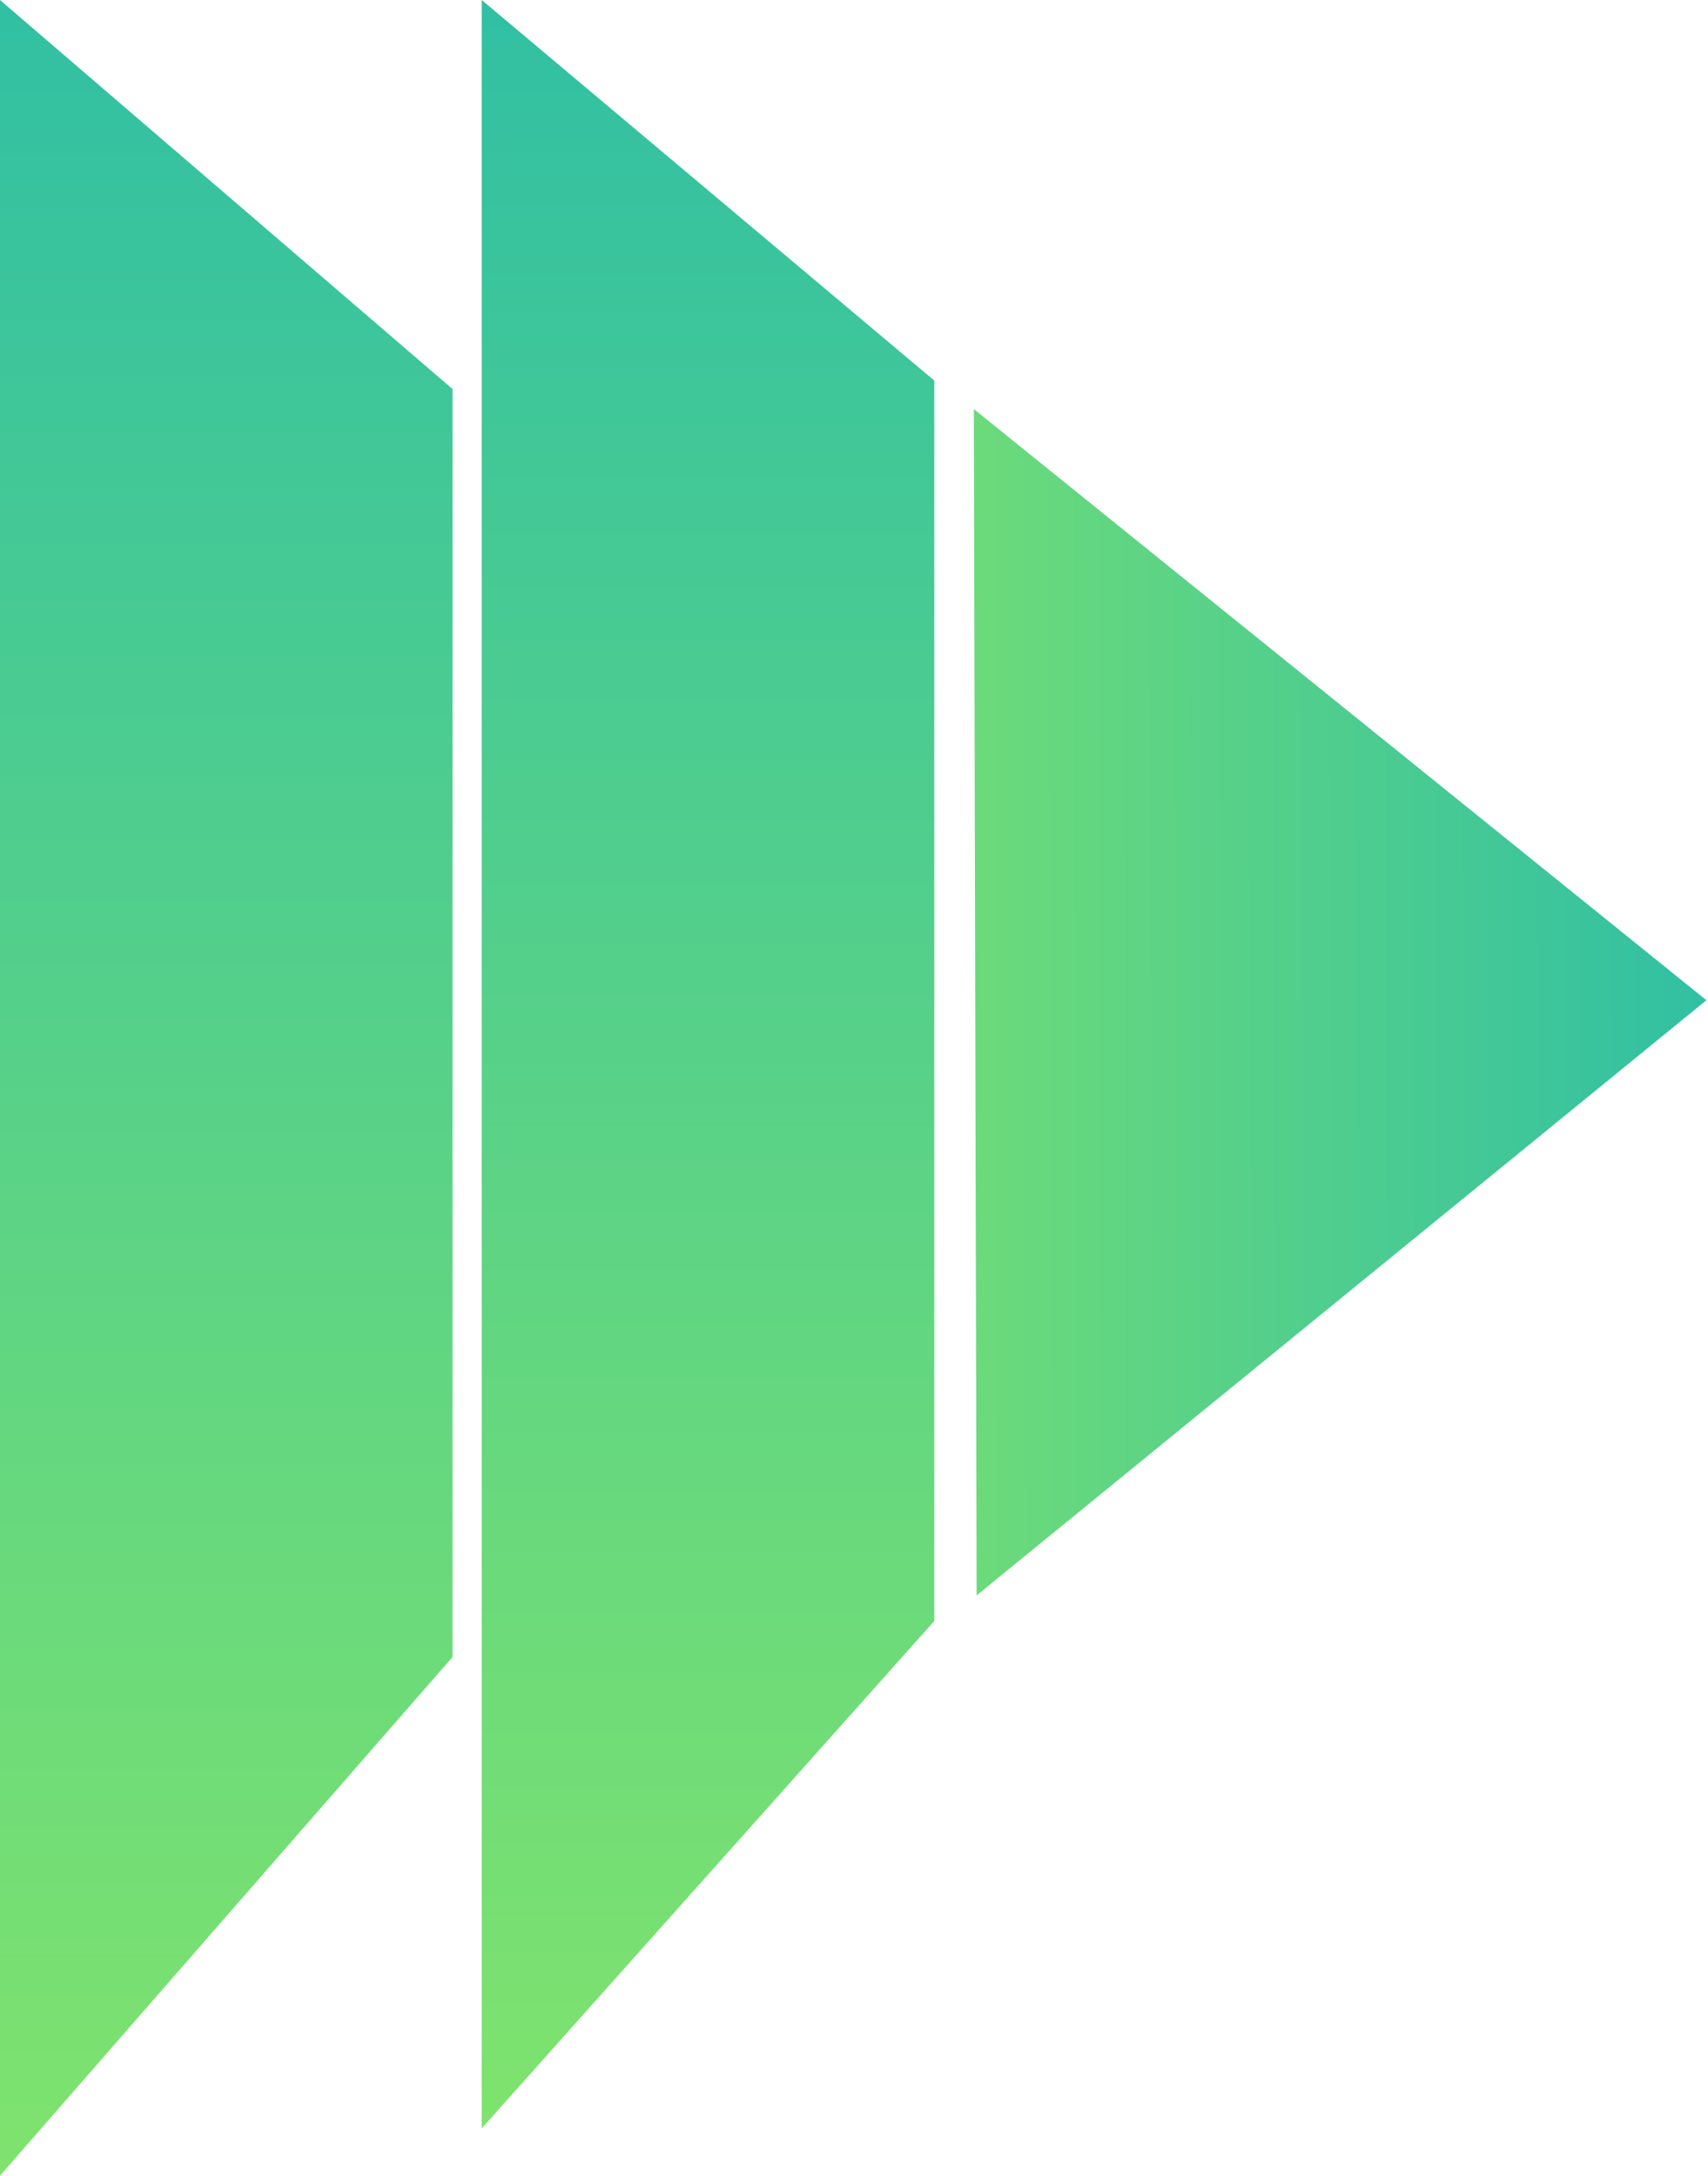 <svg width="84" height="107" viewBox="0 0 84 107" fill="none" xmlns="http://www.w3.org/2000/svg">
<path d="M83.921 49.191L48.031 78.461L47.894 20.118L83.921 49.191Z" fill="url(#paint0_linear_769_547)"/>
<path d="M23.692 0L45.949 18.716V79.719L23.692 104.674V0Z" fill="url(#paint1_linear_769_547)"/>
<path d="M0 0L22.256 19.133V81.49L0 107V0Z" fill="url(#paint2_linear_769_547)"/>
<defs>
<linearGradient id="paint0_linear_769_547" x1="83.921" y1="49.191" x2="35.977" y2="49.304" gradientUnits="userSpaceOnUse">
<stop stop-color="#31C0A3"/>
<stop offset="1" stop-color="#7FE36D"/>
</linearGradient>
<linearGradient id="paint1_linear_769_547" x1="34.821" y1="0" x2="34.821" y2="104.674" gradientUnits="userSpaceOnUse">
<stop stop-color="#31C0A3"/>
<stop offset="1" stop-color="#7FE36D"/>
</linearGradient>
<linearGradient id="paint2_linear_769_547" x1="11.128" y1="0" x2="11.128" y2="107" gradientUnits="userSpaceOnUse">
<stop stop-color="#31C0A3"/>
<stop offset="1" stop-color="#7FE36D"/>
</linearGradient>
</defs>
</svg>
